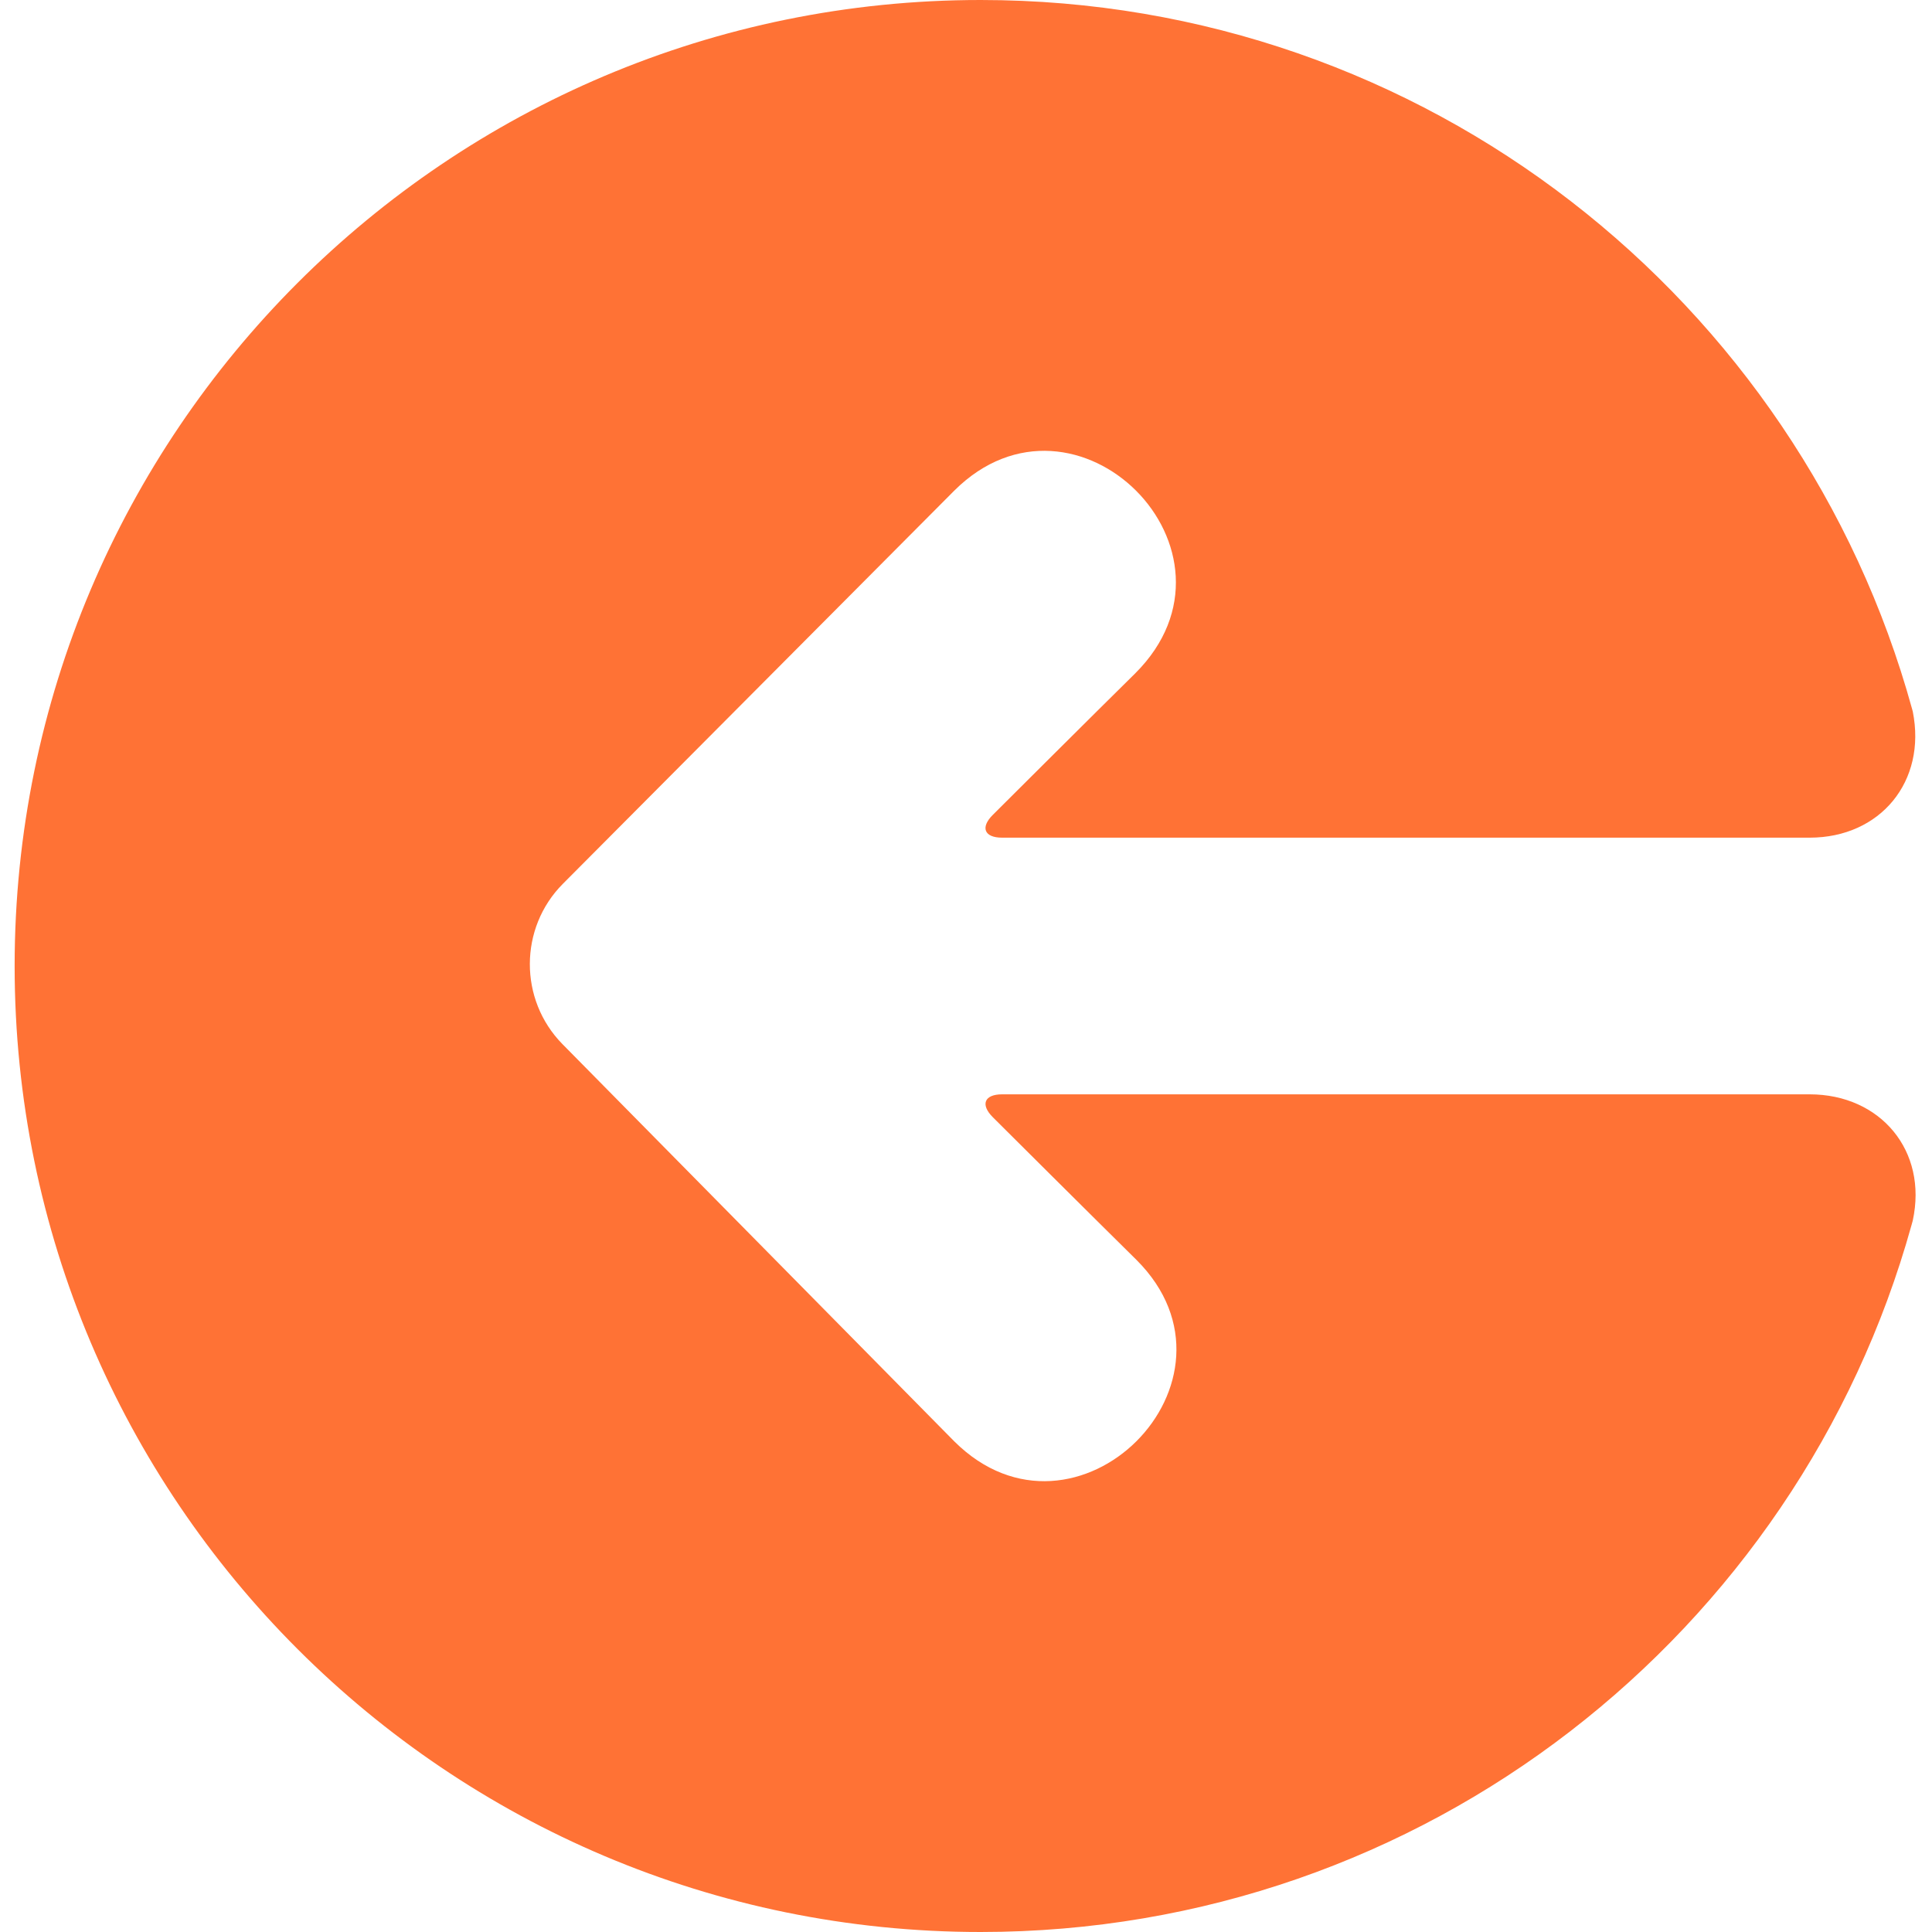 <svg width="26" height="26" viewBox="0 0 26 26" fill="none" xmlns="http://www.w3.org/2000/svg">
<path fill-rule="evenodd" clip-rule="evenodd" d="M24.353 14.727C25.309 14.727 25.945 15.49 25.741 16.425C25.741 16.425 25.883 15.916 25.724 16.488C24.2 21.974 19.169 26 13.197 26C6.017 26 0.197 20.18 0.197 13C0.197 5.82 6.017 0 13.197 0C19.179 0 24.217 4.04 25.732 9.541C25.887 10.104 25.741 9.575 25.741 9.575C25.93 10.513 25.307 11.273 24.353 11.273L13.486 11.273C13.247 11.273 13.19 11.136 13.361 10.966C13.361 10.966 14.766 9.565 15.277 9.062C16.927 7.418 14.476 4.975 12.841 6.604L7.574 11.895C6.985 12.488 6.982 13.453 7.568 14.05L12.841 19.396C14.476 21.025 16.927 18.582 15.293 16.954C14.767 16.436 13.361 15.035 13.361 15.035C13.191 14.865 13.247 14.727 13.486 14.727L24.353 14.727Z" fill="#FF7235"/>
</svg>
